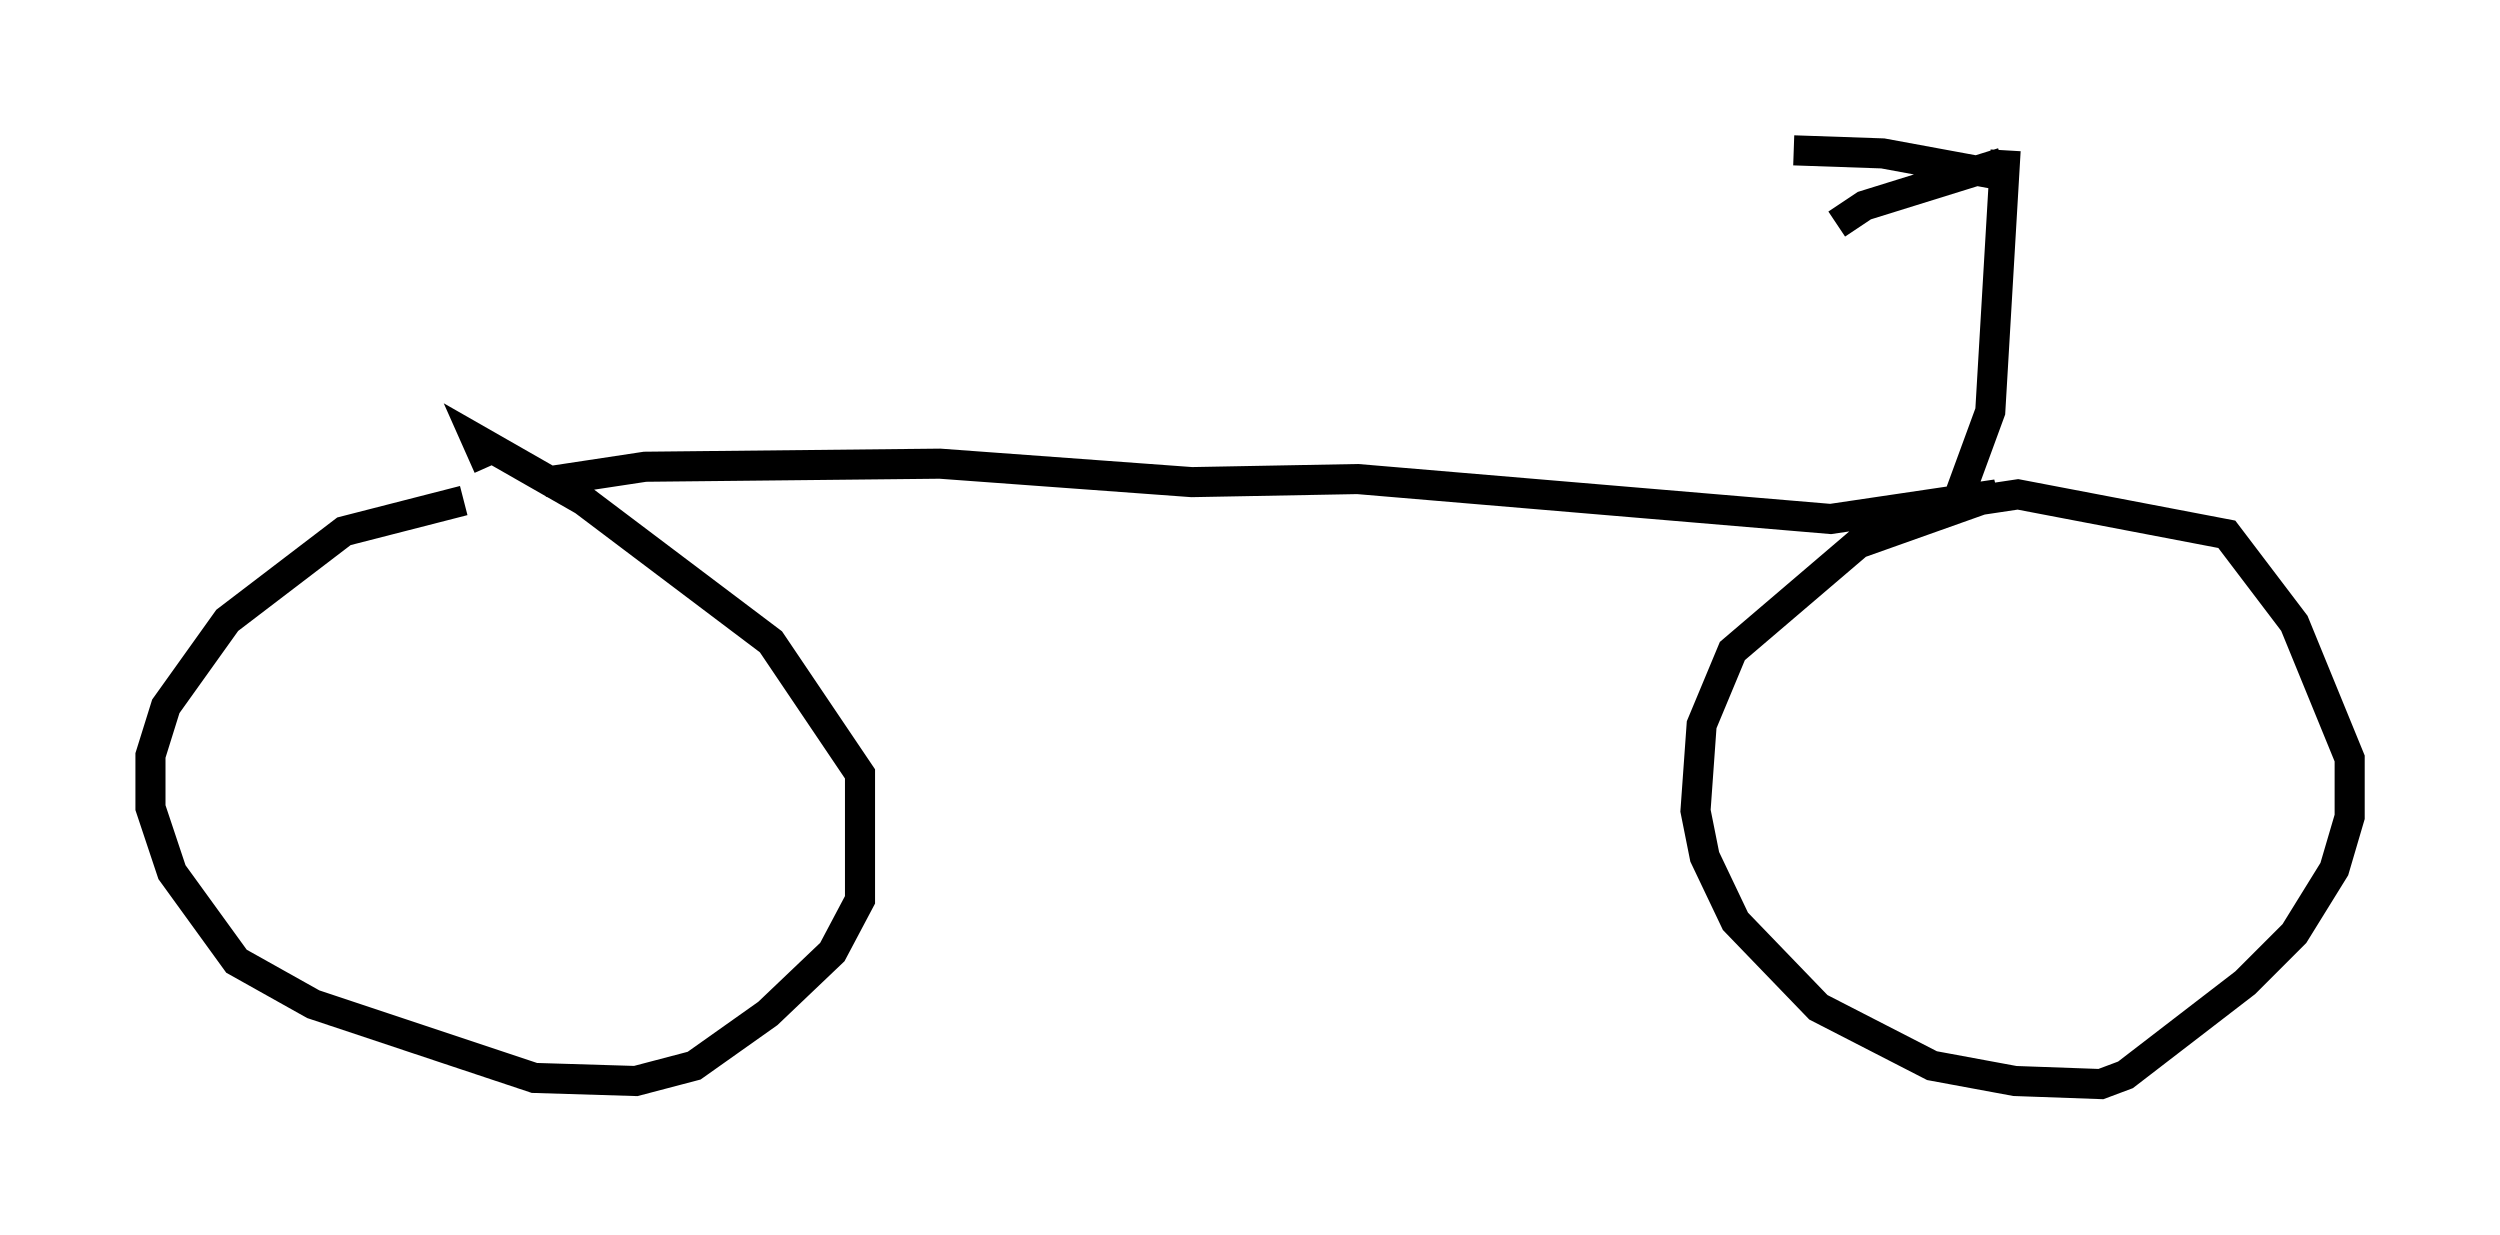 <?xml version="1.0" encoding="utf-8" ?>
<svg baseProfile="full" height="41.034" version="1.1" width="83.092" xmlns="http://www.w3.org/2000/svg" xmlns:ev="http://www.w3.org/2001/xml-events" xmlns:xlink="http://www.w3.org/1999/xlink"><defs /><rect fill="white" height="41.034" width="83.092" x="0" y="0" /><path d="M18.373, 16.331 m-2.96, 0.306 l-3.981, 1.021 -3.879, 2.96 l-2.042, 2.858 -0.51, 1.633 l0.0, 1.735 0.715, 2.144 l2.144, 2.96 2.552, 1.429 l7.35, 2.45 3.369, 0.102 l1.94, -0.51 2.45, -1.735 l2.144, -2.042 0.919, -1.735 l0.0, -4.185 -2.96, -4.39 l-6.227, -4.696 -3.573, -2.042 l0.408, 0.919 m1.838, 0.51 l3.369, -0.51 9.8, -0.102 l8.371, 0.613 5.513, -0.102 l15.721, 1.327 5.513, -0.817 l-4.594, 1.633 -4.185, 3.573 l-1.021, 2.45 -0.204, 2.858 l0.306, 1.531 1.021, 2.144 l2.756, 2.858 3.777, 1.94 l2.756, 0.51 2.858, 0.102 l0.817, -0.306 3.981, -3.063 l1.633, -1.633 1.327, -2.144 l0.51, -1.735 0.0, -1.94 l-1.838, -4.492 -2.246, -2.96 l-6.942, -1.327 -2.042, 0.306 l1.123, -3.063 0.51, -8.677 m-0.204, 0.817 l-3.879, -0.715 -2.96, -0.102 m6.942, 0.408 l-4.594, 1.429 -0.919, 0.613 " fill="none" stroke="black" stroke-width="1" /></svg>